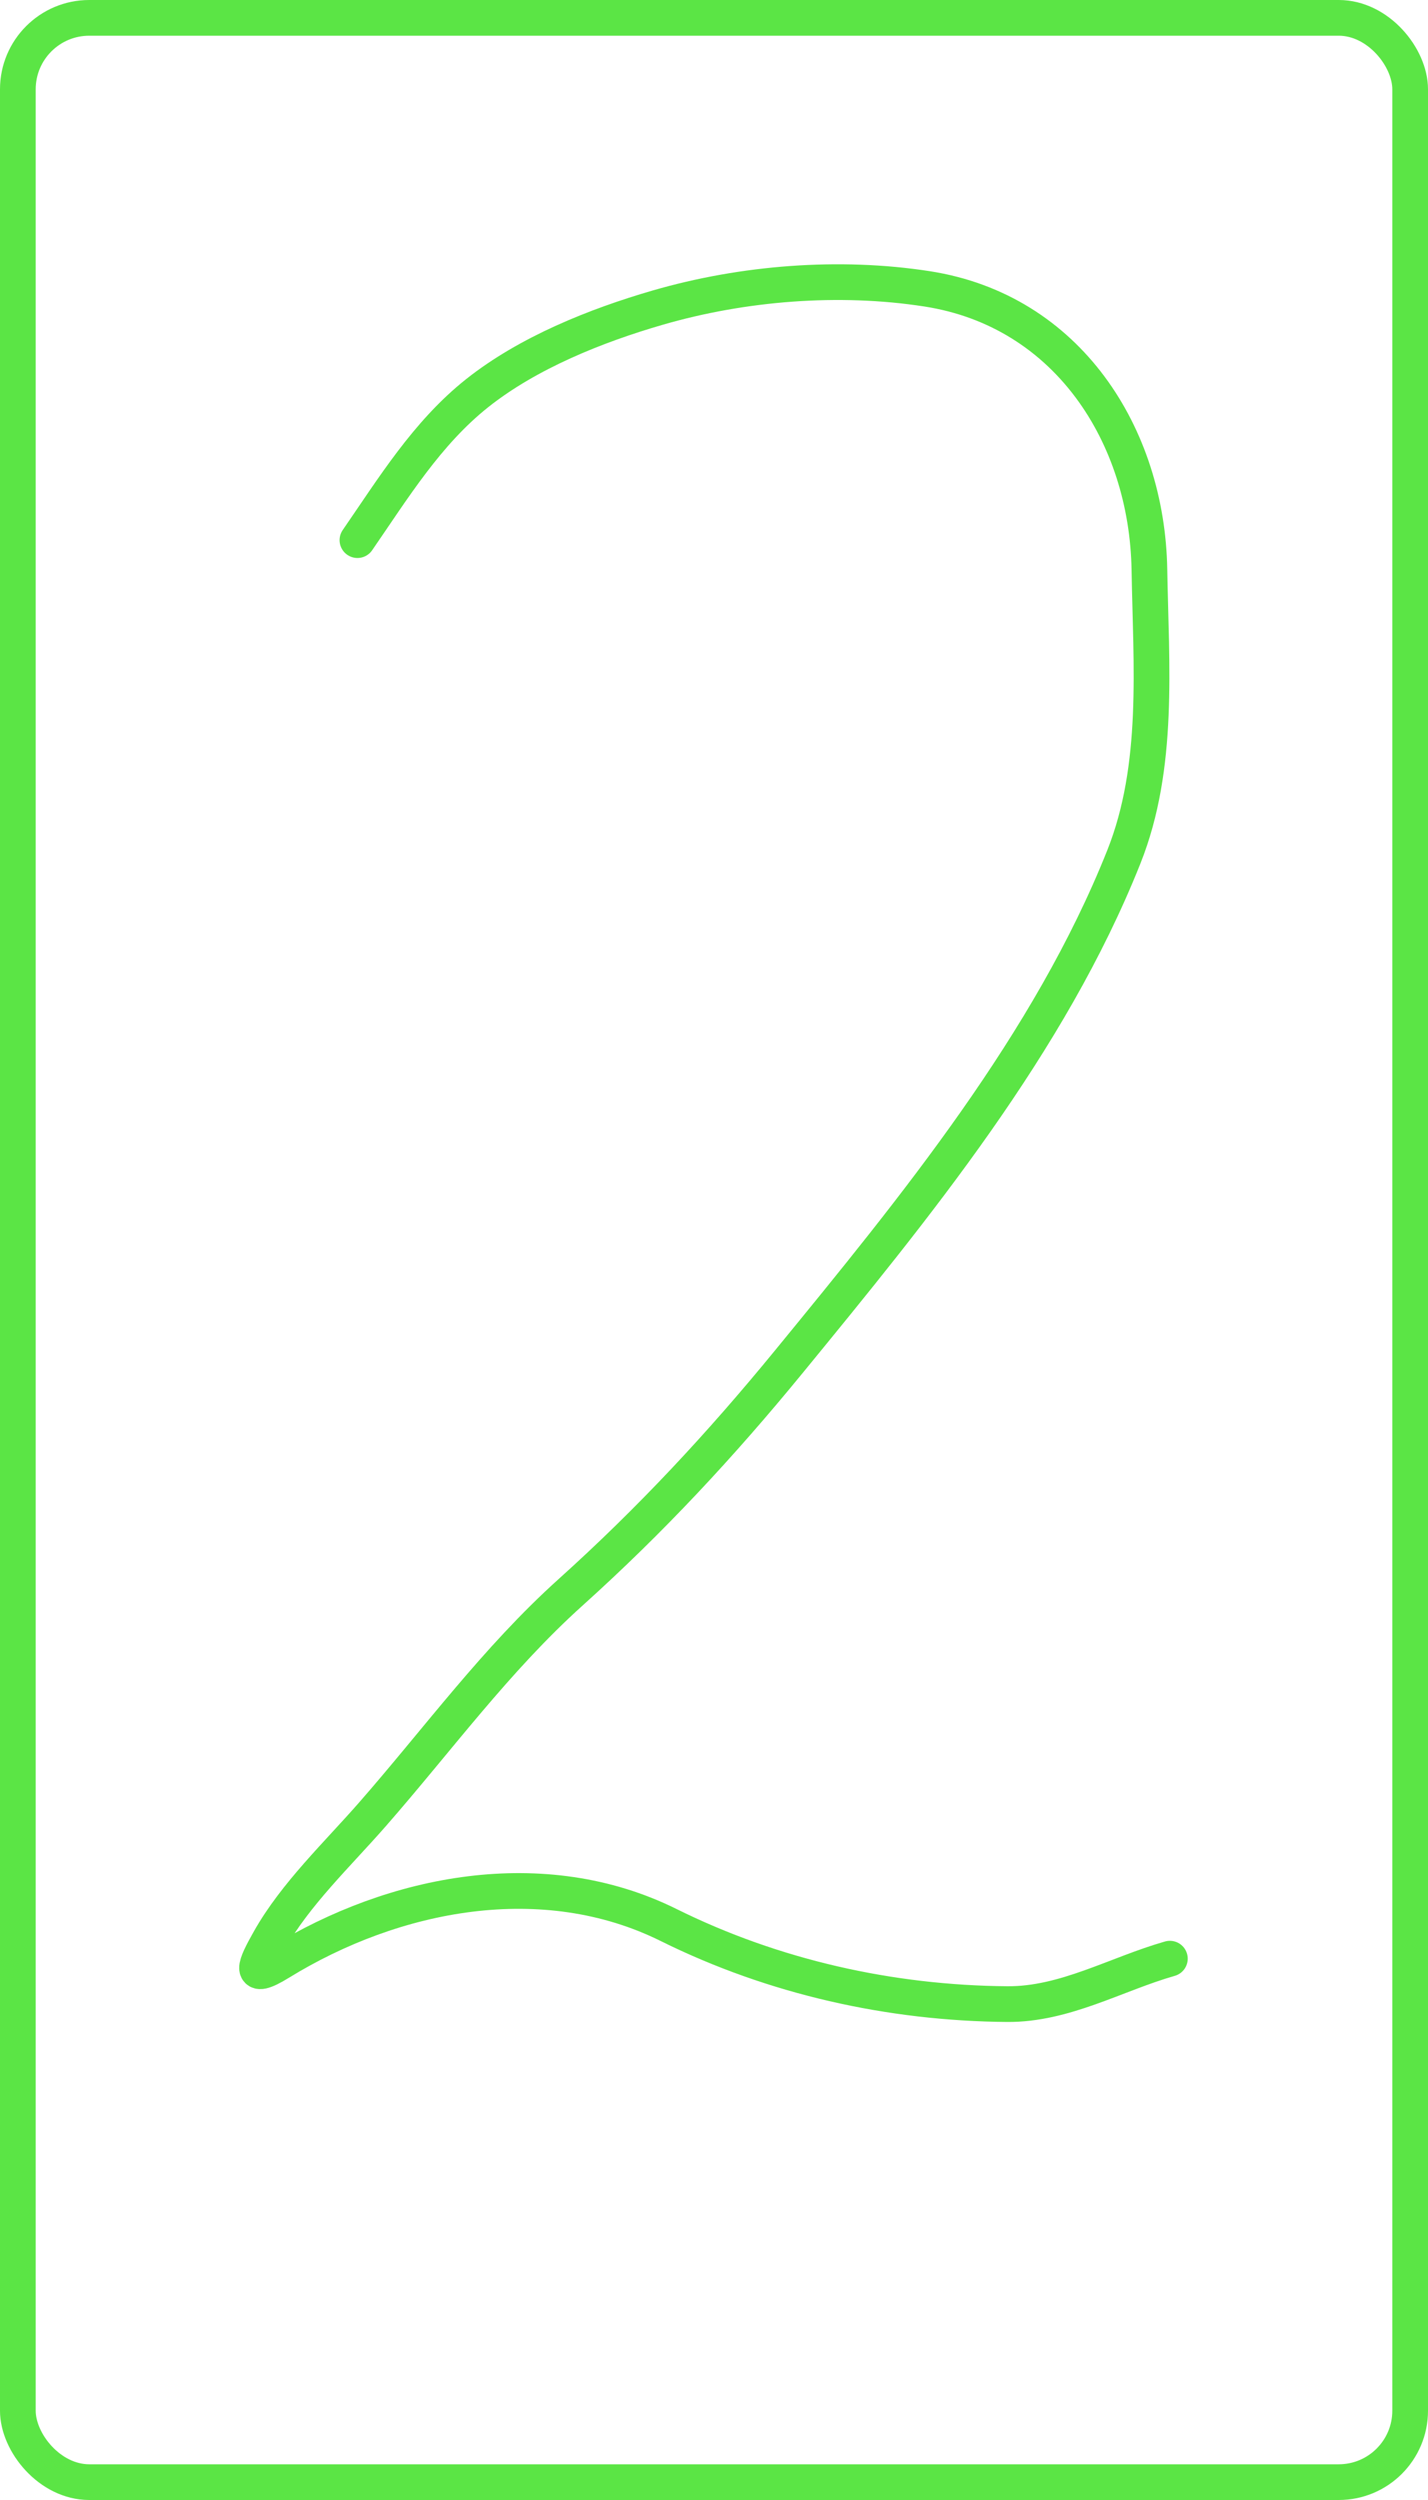 <svg width="400" height="700" viewBox="0 0 400 700" fill="none" xmlns="http://www.w3.org/2000/svg">
<rect x="5" y="5" width="390" height="690" rx="20" fill="white"/>
<g filter="url(#filter0_d_105_886)">
<path d="M100.124 147.238C110.175 132.667 119.595 117.258 133.655 106.09C147.9 94.775 166.899 87.163 184.226 82.139C208.116 75.213 235.004 73.047 259.691 76.878C299.08 82.99 321.332 117.943 321.963 155.483C322.412 182.225 324.894 210.576 314.817 235.895C294.039 288.099 256.345 334.071 221.056 377.165C201.828 400.645 182.339 421.591 159.804 441.871C138.956 460.635 122.692 483.03 104.286 504.065C94.629 515.101 82.726 526.365 75.466 539.245C71.531 546.227 69.221 551.11 78.293 545.527C110.476 525.722 152.232 517.623 187.289 535.004C216.716 549.594 249.419 556.893 282.15 557.149C298.277 557.275 312.583 548.745 327.695 544.428" stroke="#5BE545" stroke-width="10" stroke-linecap="round"/>
</g>
<rect x="5" y="5" width="390" height="690" rx="20" stroke="#5BE545" stroke-width="10"/>
<defs>
<filter id="filter0_d_105_886" x="63" y="70" width="273.696" height="500.15" filterUnits="userSpaceOnUse" color-interpolation-filters="sRGB">
<feFlood flood-opacity="0" result="BackgroundImageFix"/>
<feColorMatrix in="SourceAlpha" type="matrix" values="0 0 0 0 0 0 0 0 0 0 0 0 0 0 0 0 0 0 127 0" result="hardAlpha"/>
<feOffset dy="4"/>
<feGaussianBlur stdDeviation="2"/>
<feComposite in2="hardAlpha" operator="out"/>
<feColorMatrix type="matrix" values="0 0 0 0 0 0 0 0 0 0 0 0 0 0 0 0 0 0 0.25 0"/>
<feBlend mode="normal" in2="BackgroundImageFix" result="effect1_dropShadow_105_886"/>
<feBlend mode="normal" in="SourceGraphic" in2="effect1_dropShadow_105_886" result="shape"/>
</filter>
</defs>
</svg>

